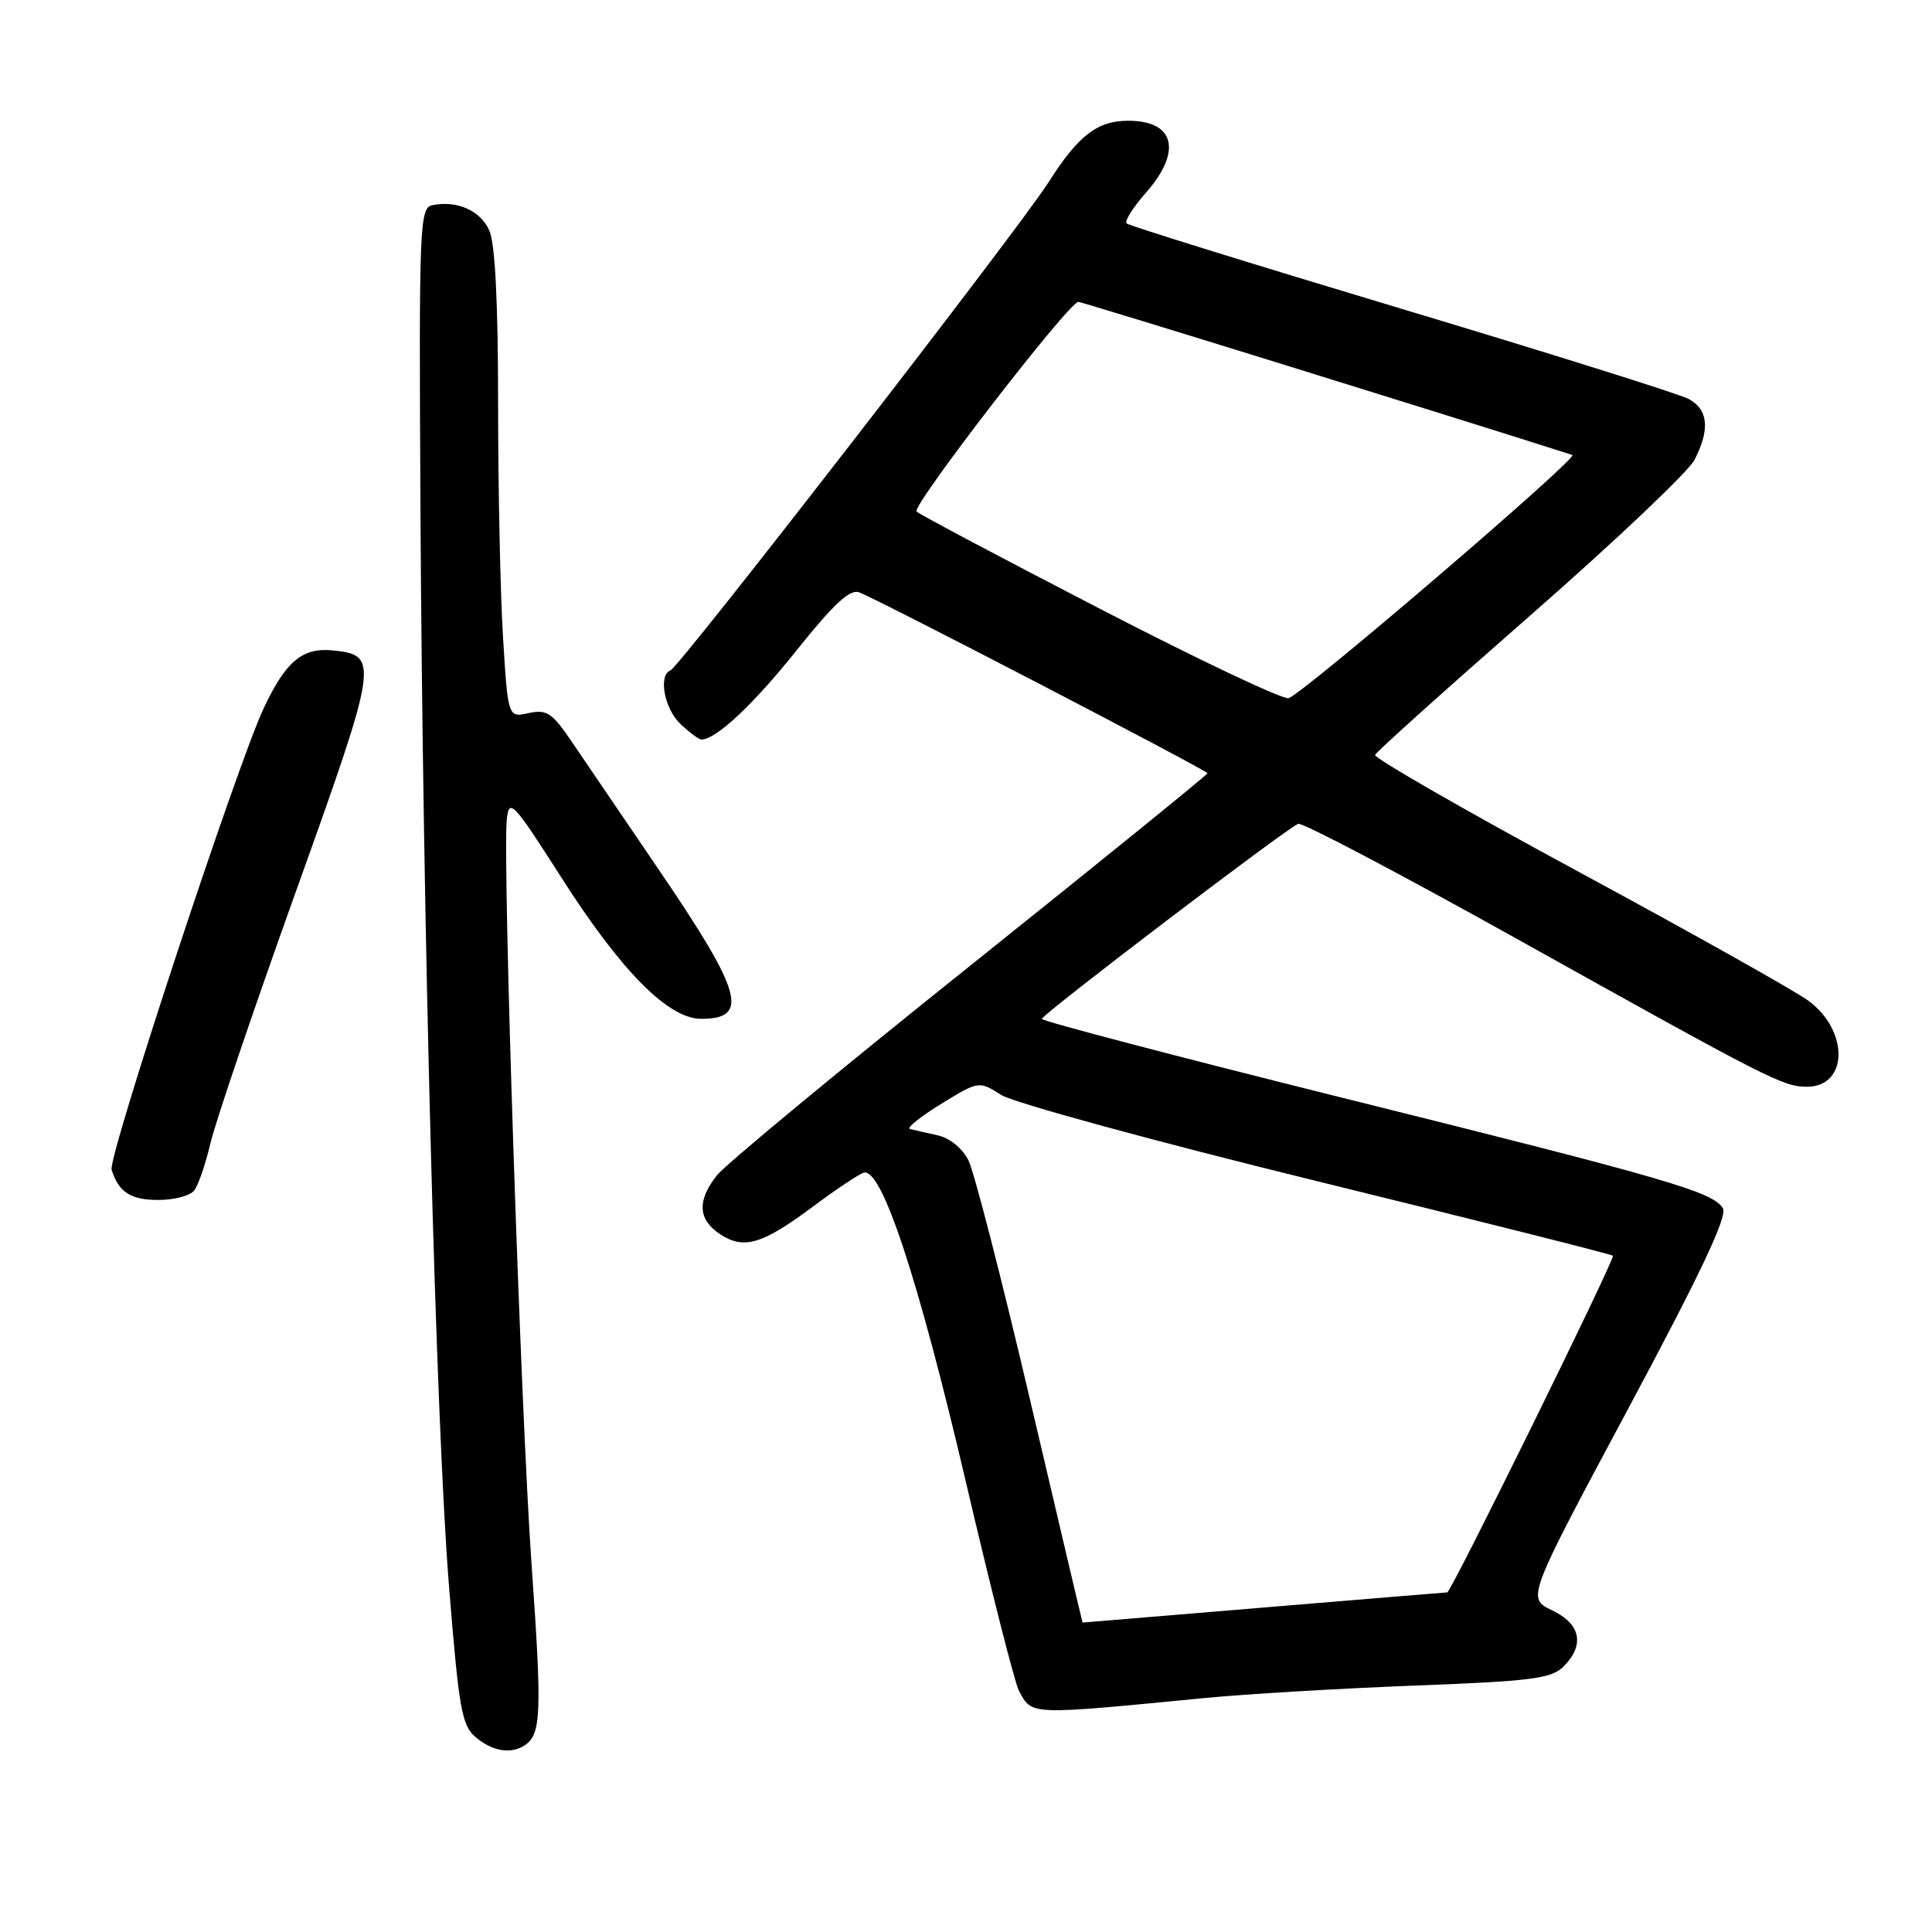 <?xml version="1.0" encoding="UTF-8" standalone="no"?>
<!DOCTYPE svg PUBLIC "-//W3C//DTD SVG 1.1//EN" "http://www.w3.org/Graphics/SVG/1.1/DTD/svg11.dtd" >
<svg xmlns="http://www.w3.org/2000/svg" xmlns:xlink="http://www.w3.org/1999/xlink" version="1.1" viewBox="0 0 256 256">
 <g >
 <path fill="currentColor"
d=" M 69.57 231.23 C 71.72 229.77 71.82 226.90 70.44 207.37 C 68.98 186.71 66.56 113.74 67.16 108.50 C 67.47 105.73 68.03 106.32 74.32 116.18 C 82.29 128.68 88.54 135.00 92.92 135.00 C 99.36 135.00 98.36 131.49 87.28 115.22 C 82.51 108.22 77.30 100.56 75.70 98.19 C 73.15 94.44 72.43 93.97 70.05 94.49 C 67.31 95.09 67.31 95.09 66.65 84.39 C 66.29 78.50 66.00 64.56 66.00 53.39 C 66.00 40.01 65.60 32.22 64.83 30.52 C 63.63 27.89 60.59 26.54 57.33 27.18 C 55.59 27.52 55.51 29.47 55.71 67.02 C 56.01 122.60 57.75 188.45 59.49 210.11 C 60.82 226.65 61.19 228.68 63.10 230.25 C 65.33 232.09 67.78 232.46 69.57 231.23 Z  M 159.50 225.01 C 165.00 224.47 177.56 223.73 187.41 223.35 C 202.89 222.77 205.58 222.42 207.16 220.84 C 210.03 217.97 209.47 215.19 205.65 213.37 C 202.30 211.77 202.30 211.77 215.75 186.65 C 225.38 168.66 228.94 161.12 228.29 160.09 C 226.91 157.91 220.99 156.19 177.75 145.43 C 155.89 139.98 138.02 135.29 138.05 135.01 C 138.12 134.37 170.64 109.62 172.03 109.16 C 172.59 108.97 185.52 115.78 200.77 124.28 C 234.53 143.11 236.28 144.00 239.42 144.00 C 244.90 144.00 245.04 136.60 239.63 132.61 C 237.91 131.33 224.22 123.65 209.20 115.53 C 194.19 107.42 182.04 100.44 182.20 100.03 C 182.37 99.62 191.62 91.31 202.77 81.55 C 213.92 71.79 223.71 62.52 224.52 60.95 C 226.61 56.92 226.36 54.26 223.75 52.86 C 222.51 52.20 205.37 46.82 185.65 40.90 C 165.94 34.98 149.57 29.90 149.27 29.60 C 148.98 29.31 150.14 27.46 151.87 25.50 C 156.66 20.04 155.67 16.00 149.52 16.00 C 145.39 16.00 142.89 17.93 138.89 24.22 C 134.94 30.42 90.08 88.34 88.84 88.83 C 87.19 89.49 88.04 93.96 90.19 95.96 C 91.39 97.08 92.63 98.00 92.94 97.99 C 94.89 97.98 99.80 93.38 105.55 86.18 C 110.47 80.02 112.62 78.02 113.85 78.49 C 116.57 79.53 160.00 102.09 160.00 102.46 C 160.00 102.65 145.82 114.15 128.49 128.01 C 111.16 141.87 96.09 154.34 94.99 155.74 C 92.33 159.12 92.48 161.61 95.45 163.56 C 98.58 165.61 101.03 164.87 107.75 159.86 C 110.63 157.70 113.63 155.70 114.40 155.40 C 116.77 154.49 121.64 169.21 128.06 196.69 C 131.34 210.70 134.46 222.99 135.00 224.00 C 136.77 227.30 136.10 227.28 159.50 225.01 Z  M 25.73 157.75 C 26.27 157.06 27.24 154.25 27.88 151.50 C 28.52 148.75 33.61 133.74 39.20 118.15 C 50.17 87.55 50.29 86.80 44.06 86.18 C 40.06 85.79 37.86 87.63 34.94 93.85 C 31.40 101.37 14.27 153.36 14.79 155.00 C 15.74 157.99 17.31 159.00 21.00 159.00 C 23.07 159.00 25.20 158.44 25.73 157.75 Z  M 136.55 185.75 C 132.78 169.66 129.08 155.27 128.33 153.76 C 127.53 152.16 125.84 150.78 124.23 150.43 C 122.73 150.10 121.08 149.73 120.58 149.60 C 120.07 149.48 121.91 147.99 124.68 146.29 C 129.70 143.21 129.70 143.21 132.67 145.09 C 134.30 146.12 153.13 151.26 174.51 156.51 C 195.89 161.76 213.54 166.20 213.72 166.39 C 214.06 166.73 192.27 211.00 191.77 211.00 C 191.62 211.00 180.70 211.90 167.50 213.00 C 154.30 214.10 143.48 215.00 143.45 215.00 C 143.42 215.00 140.32 201.84 136.55 185.75 Z  M 145.81 80.70 C 132.77 73.96 121.81 68.15 121.45 67.78 C 120.74 67.08 141.64 40.00 142.89 40.00 C 143.42 40.00 194.56 55.86 208.35 60.29 C 209.26 60.58 172.90 91.74 170.76 92.51 C 170.07 92.76 158.84 87.44 145.81 80.70 Z "/>
</g>
</svg>